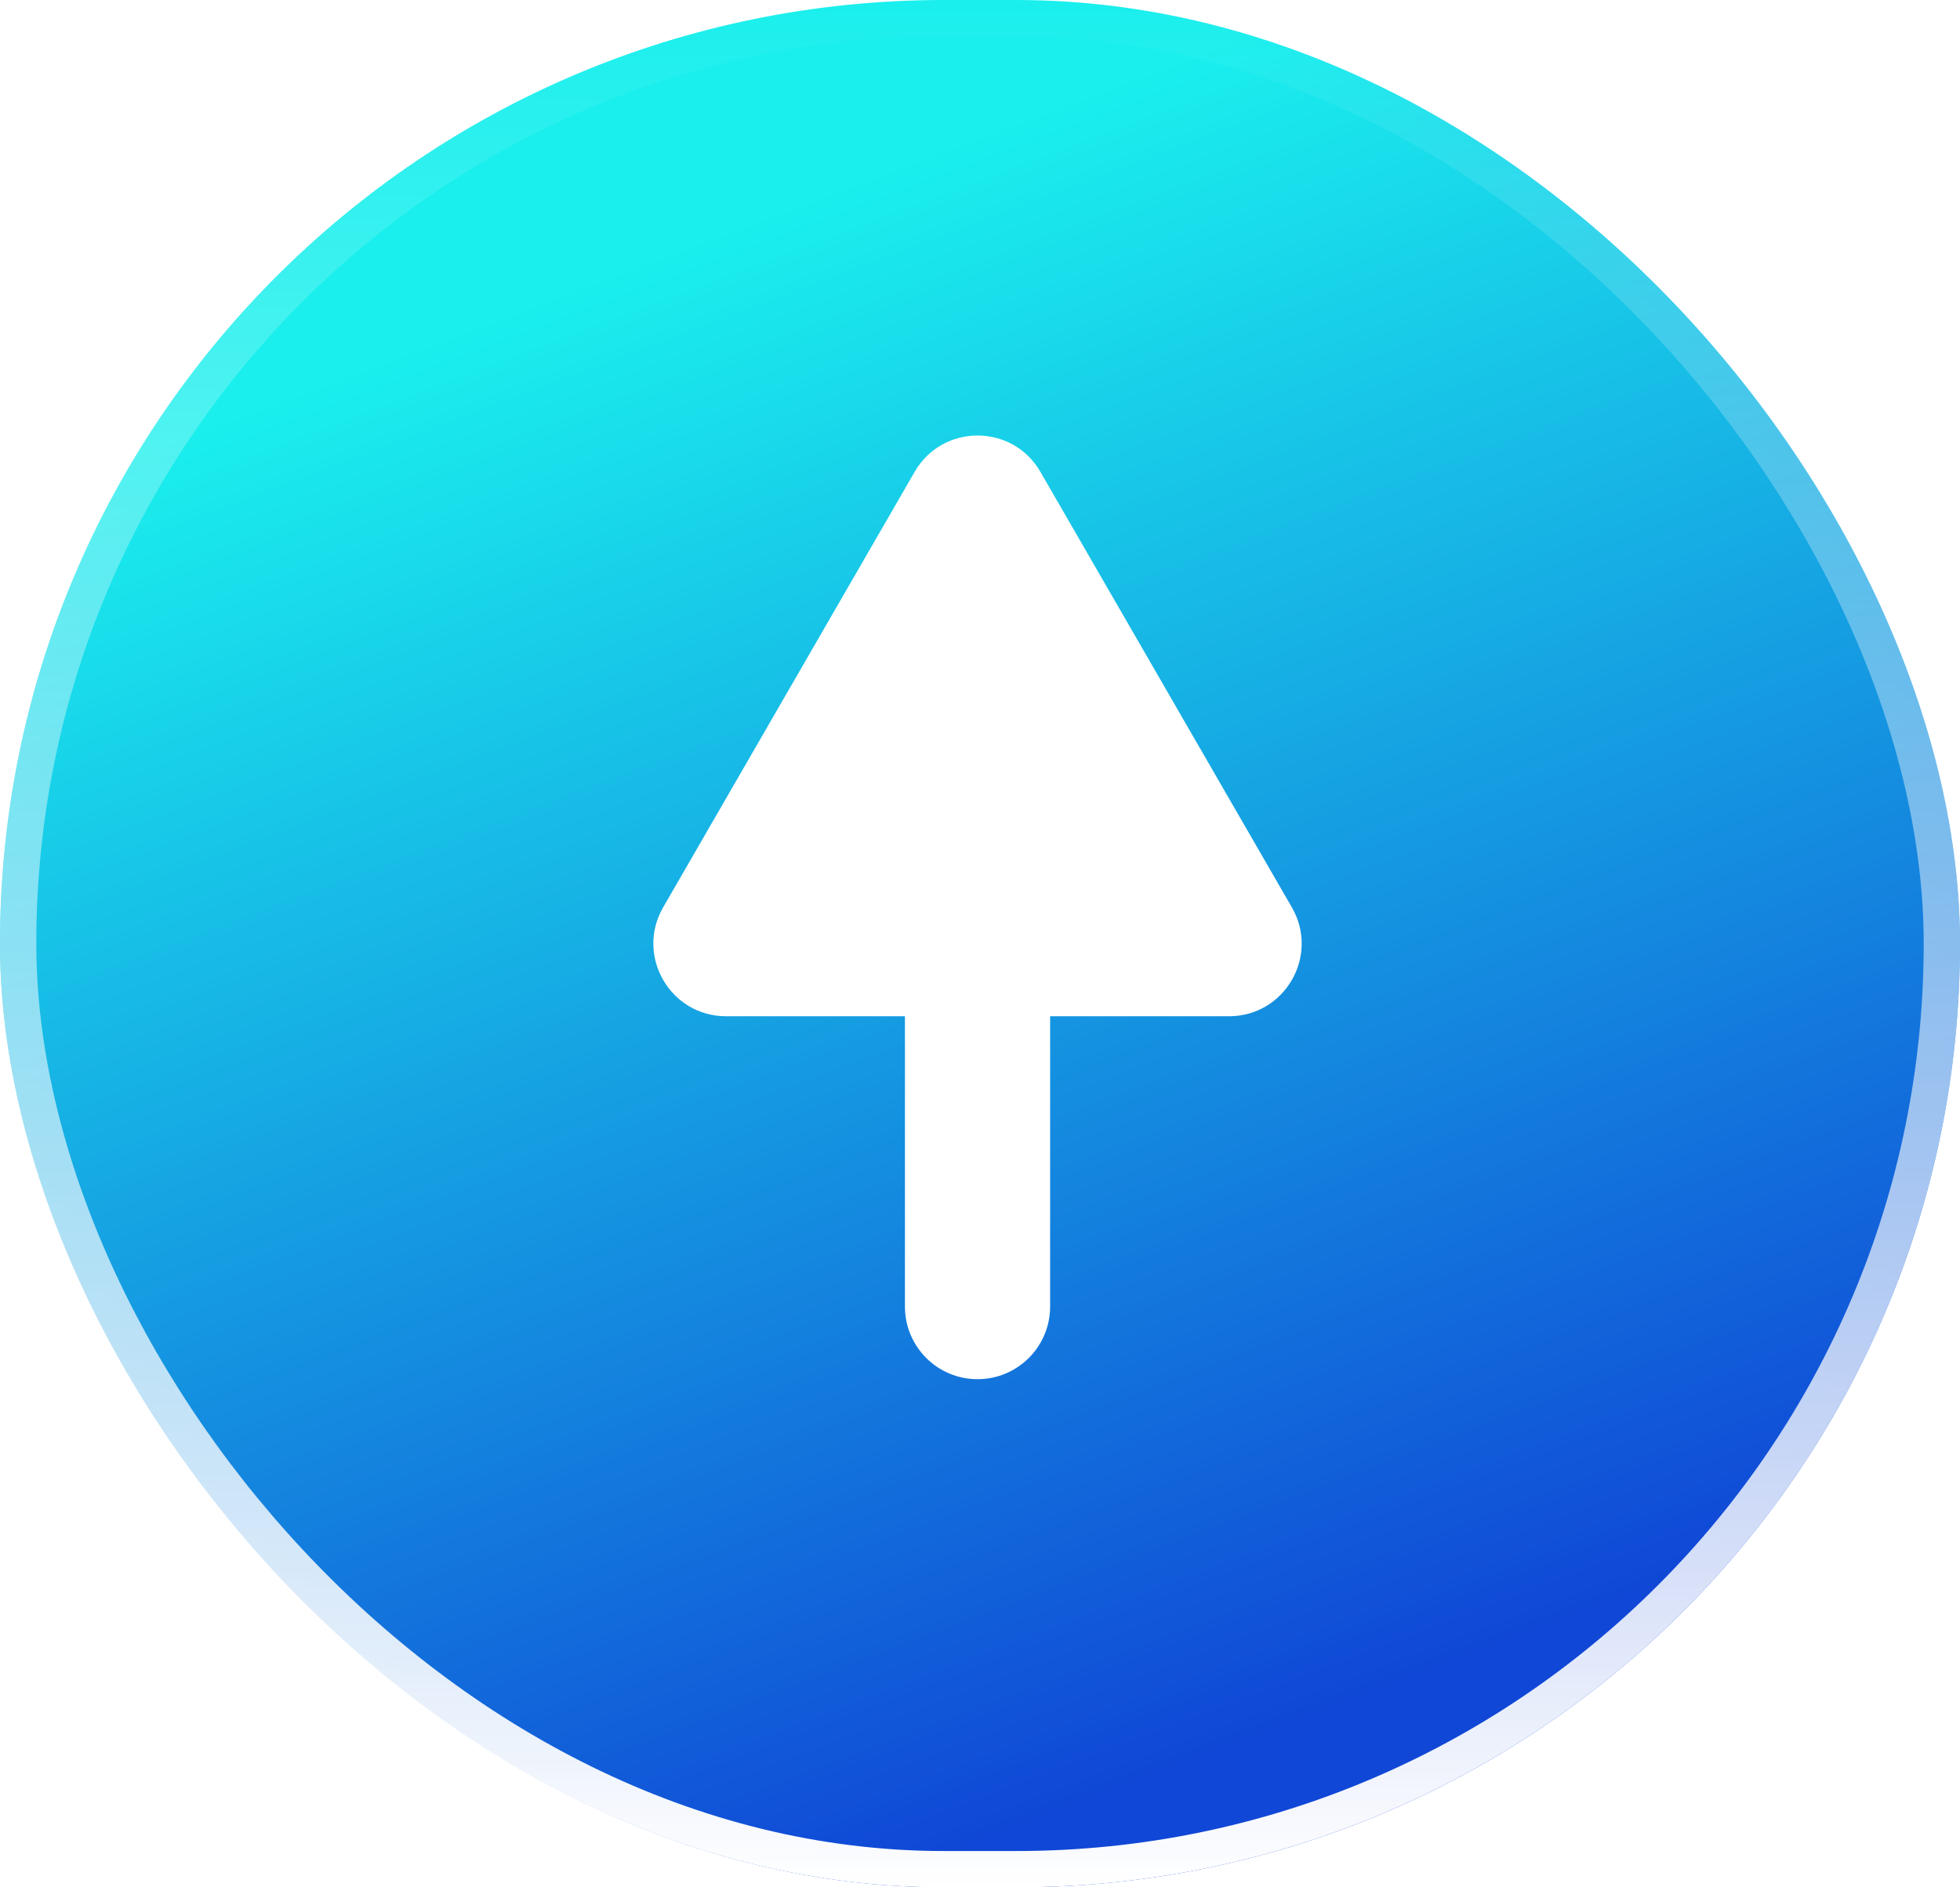 <svg width="27" height="26" viewBox="0 0 27 26" fill="none" xmlns="http://www.w3.org/2000/svg">
<g filter="url(#filter0_b_171_3212)">
<rect width="27" height="26" rx="13" fill="url(#paint0_linear_171_3212)"/>
<rect x="0.25" y="0.25" width="26.5" height="25.5" rx="12.75" stroke="url(#paint1_linear_171_3212)" stroke-width="0.5"/>
</g>
<path fill-rule="evenodd" clip-rule="evenodd" d="M14.332 6.5C13.947 5.833 12.985 5.833 12.6 6.5L9.135 12.5C8.751 13.167 9.232 14 10.002 14H12.466V18C12.466 18.552 12.913 19 13.466 19C14.018 19 14.466 18.552 14.466 18V14H16.93C17.7 14 18.181 13.167 17.796 12.5L14.332 6.5Z" fill="white"/>
<defs>
<filter id="filter0_b_171_3212" x="-124.2" y="-124.2" width="275.4" height="274.4" filterUnits="userSpaceOnUse" color-interpolation-filters="sRGB">
<feFlood flood-opacity="0" result="BackgroundImageFix"/>
<feGaussianBlur in="BackgroundImageFix" stdDeviation="62.1"/>
<feComposite in2="SourceAlpha" operator="in" result="effect1_backgroundBlur_171_3212"/>
<feBlend mode="normal" in="SourceGraphic" in2="effect1_backgroundBlur_171_3212" result="shape"/>
</filter>
<linearGradient id="paint0_linear_171_3212" x1="9.564" y1="3.335" x2="17.354" y2="23.948" gradientUnits="userSpaceOnUse">
<stop stop-color="#1AEFED"/>
<stop offset="1" stop-color="#1047D6"/>
</linearGradient>
<linearGradient id="paint1_linear_171_3212" x1="13.5" y1="0" x2="13.5" y2="26" gradientUnits="userSpaceOnUse">
<stop stop-color="white" stop-opacity="0"/>
<stop offset="1" stop-color="white"/>
</linearGradient>
</defs>
</svg>
